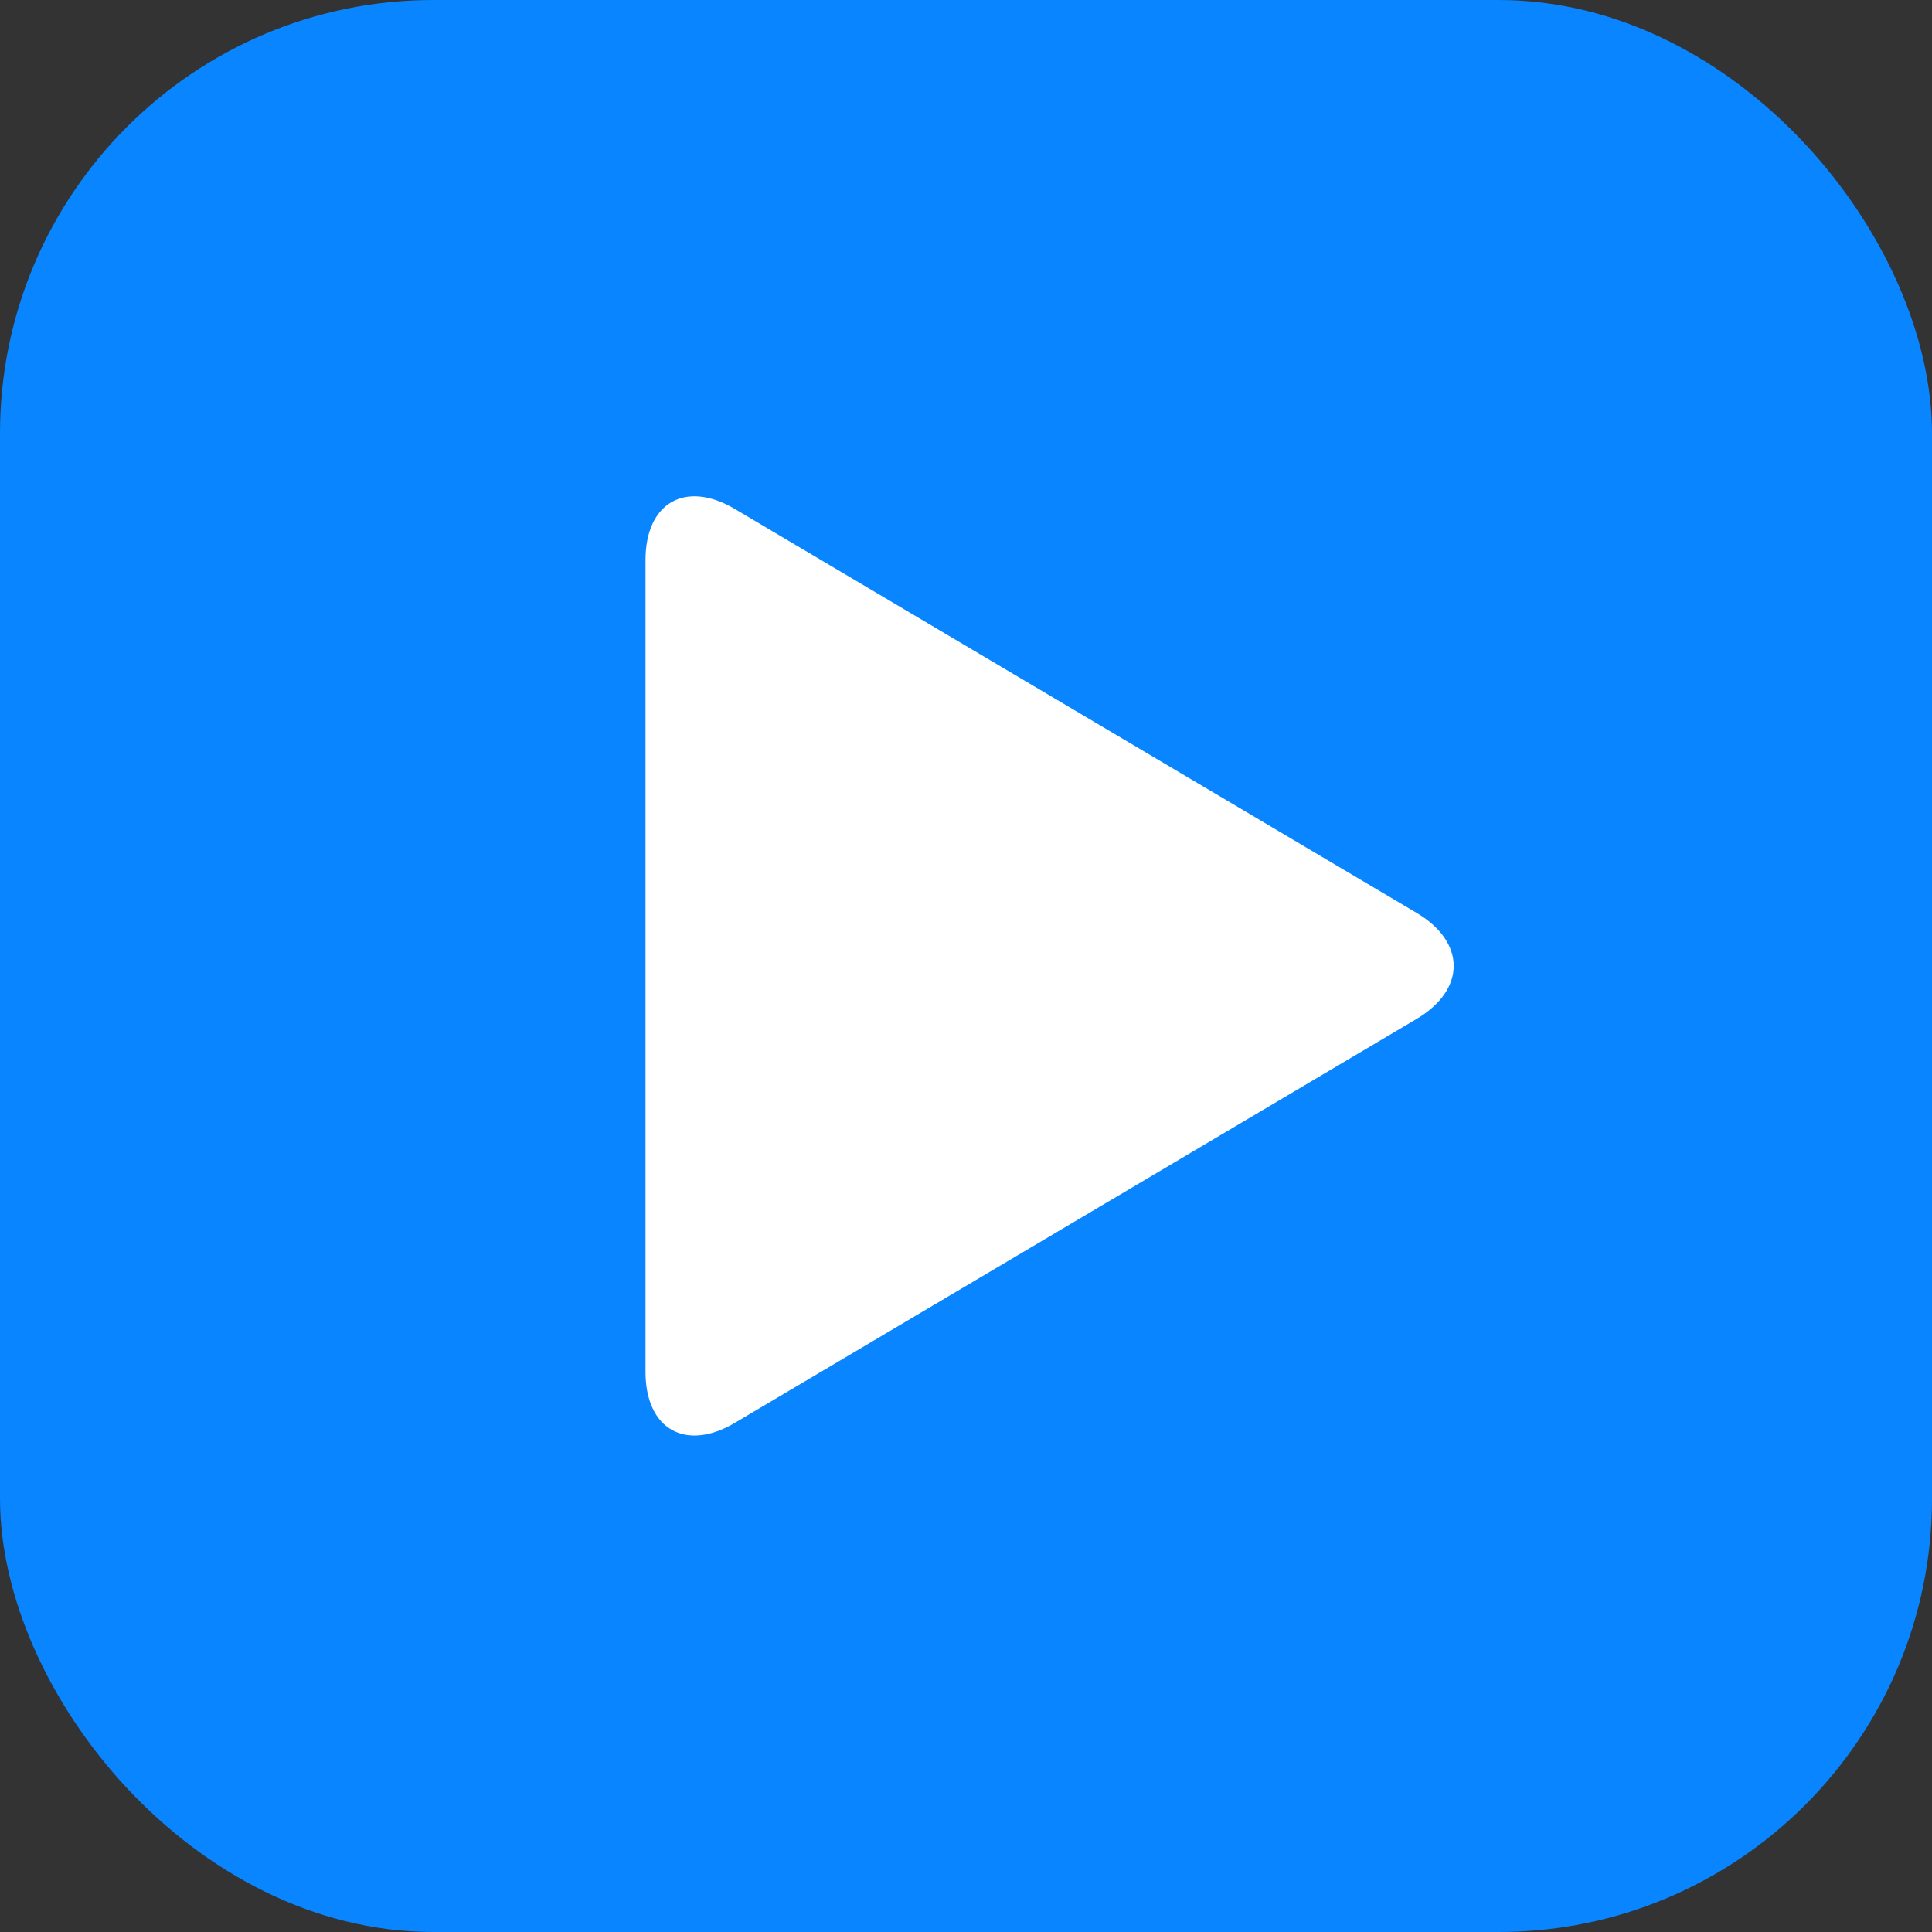 <?xml version="1.0" encoding="UTF-8"?>
<svg width="428px" height="428px" viewBox="0 0 428 428" version="1.1" xmlns="http://www.w3.org/2000/svg" xmlns:xlink="http://www.w3.org/1999/xlink">
    <rect x="0" y="0" width="428" height="428" fill="#333333" stroke="none"/>
    <!-- Generator: Sketch 52.2 (67145) - http://www.bohemiancoding.com/sketch -->
    <title>logo/yandex.music copy</title>
    <desc>Created with Sketch.</desc>
    <g id="logo/yandex.music-copy" stroke="none" stroke-width="1" fill="none" fill-rule="evenodd">
        <g id="Group-2" fill="#0885FF" fill-rule="nonzero">
            <rect id="Rectangle" x="0" y="0" width="428" height="428" rx="96"></rect>
        </g>
        <path d="M220.738,132.666 C227.223,121.72 237.739,121.723 244.222,132.666 L333.693,283.681 C340.178,294.627 335.122,303.5 322.399,303.5 L142.561,303.5 C129.839,303.5 124.785,294.624 131.268,283.681 L220.738,132.666 Z" id="Play" fill="#FFFFFF" transform="translate(232.5, 214) rotate(90) translate(-232.5, -214) "></path>
    </g>
</svg>